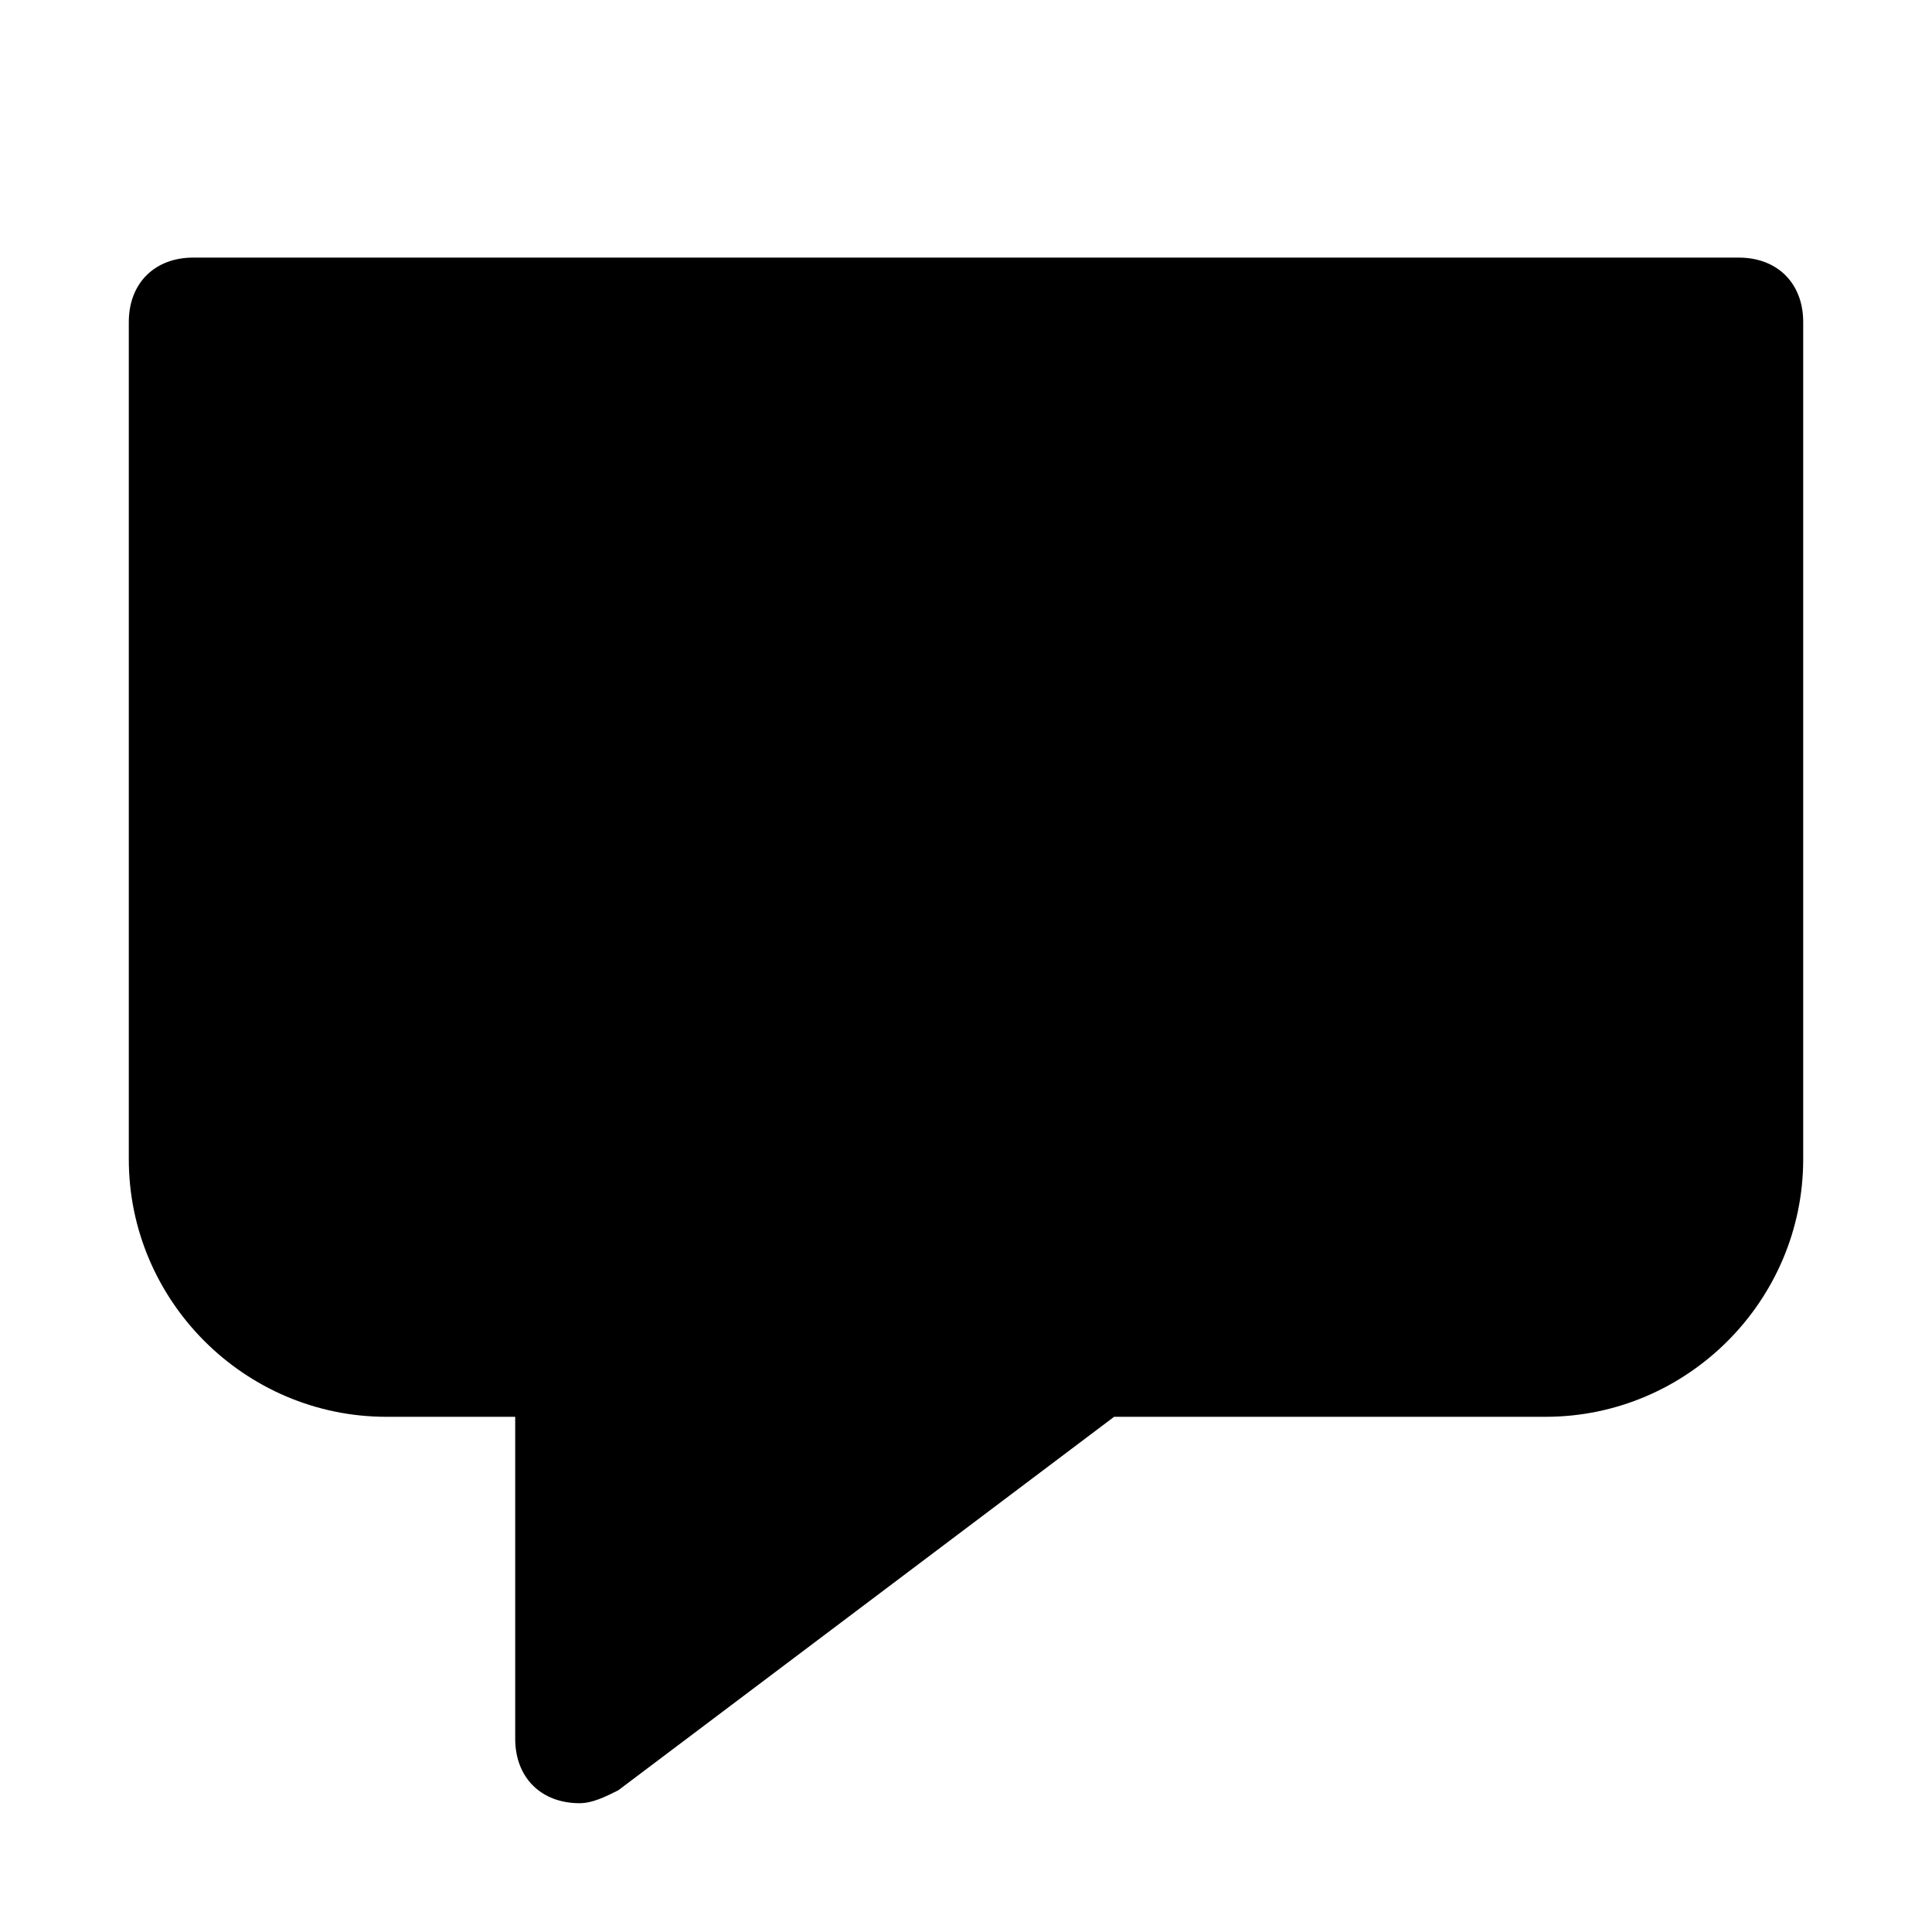 <svg xmlns="http://www.w3.org/2000/svg" viewBox="0 0 30 30">
<rect fill="none" width="30" height="30"/>
<path d="M27,4H3C2.4,4,2,4.4,2,5v13c0,2.2,1.8,4,4,4h2v5c0,0.6,0.4,1,1,1c0.2,0,0.4-0.1,0.6-0.2l7.7-5.8H24c2.2,0,4-1.8,4-4V5
	C28,4.4,27.6,4,27,4z"/>
</svg>
